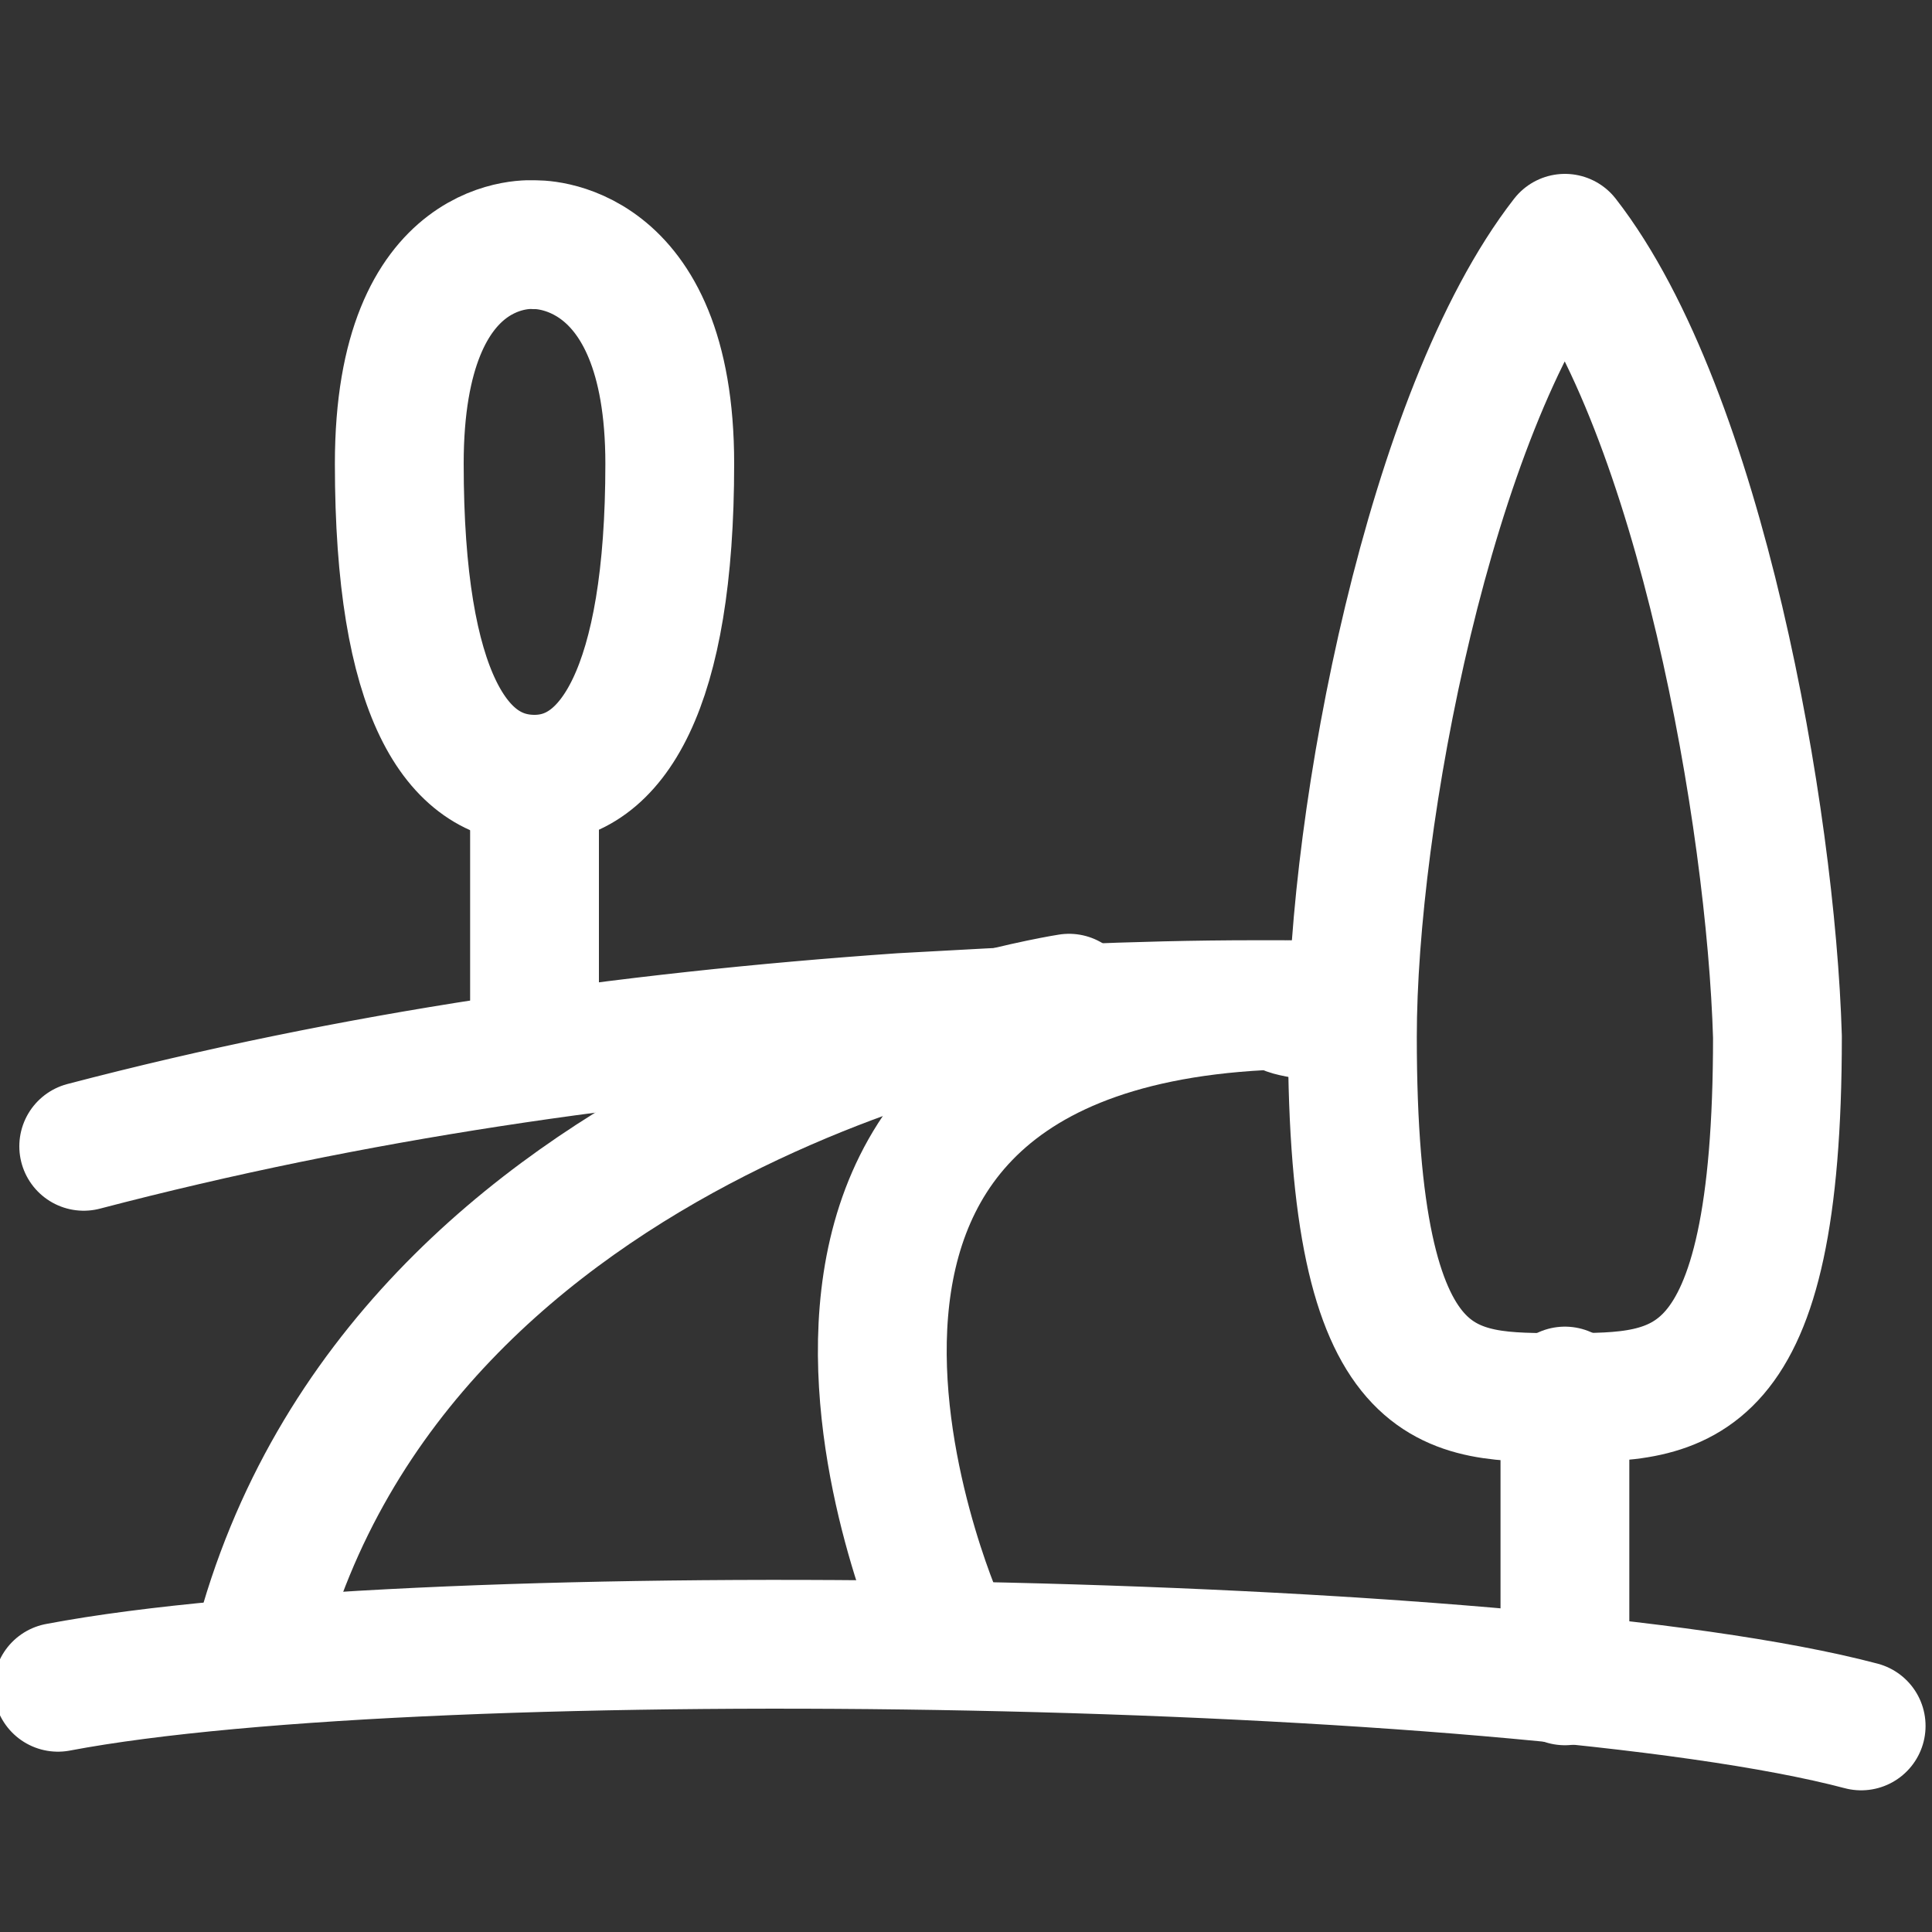 <?xml version="1.0" encoding="utf-8"?>
<!-- Generator: Adobe Illustrator 23.0.2, SVG Export Plug-In . SVG Version: 6.00 Build 0)  -->
<svg version="1.1" id="Layer_1" xmlns="http://www.w3.org/2000/svg" xmlns:xlink="http://www.w3.org/1999/xlink" x="0px" y="0px"
	 viewBox="0 0 30 30" style="enable-background:new 0 0 30 30;" xml:space="preserve">
<rect x="0" y="0" width="30" height="30" fill="#333333" stroke="none"/>
<style type="text/css">
	.st0{fill:none;stroke:#FFFFFF;stroke-width:2;stroke-linecap:round;stroke-linejoin:round;}
</style>
<title>suburbs-ic</title>
<g id="Text">
	<path class="st0" d="M28.9,26.8c-5.3-1.4-22.2-1.7-28-0.6"/>
	<path class="st0" d="M1.3,17.8c4.2-1.1,8.4-1.7,12.7-2c1.8-0.1,3.6-0.2,5.5-0.2c1.6,0-0.5,0,1.1,0.2"/>
	<path class="st0" d="M14.6,25.2c0,0-4.3-9.7,5.9-9.6"/>
	<path class="st0" d="M16.6,15.5c0,0-10.4,1.6-12.6,10.1"/>
	<line class="st0" x1="24.3" y1="26.1" x2="24.3" y2="21.6"/>
	<path class="st0" d="M27.6,16.1c0,5.6-1.5,5.6-3.3,5.6S21,21.8,21,16.1c0-3.4,1.2-9.7,3.3-12.4C26.4,6.4,27.5,12.7,27.6,16.1z"/>
	<line class="st0" x1="8.3" y1="16.3" x2="8.3" y2="12.6"/>
	<path class="st0" d="M10.4,7.2c0,3.5-0.9,4.9-2.1,4.9s-2.1-1.3-2.1-4.9s2.1-3.4,2.1-3.4S10.4,3.7,10.4,7.2z"/>
</g>
</svg>
